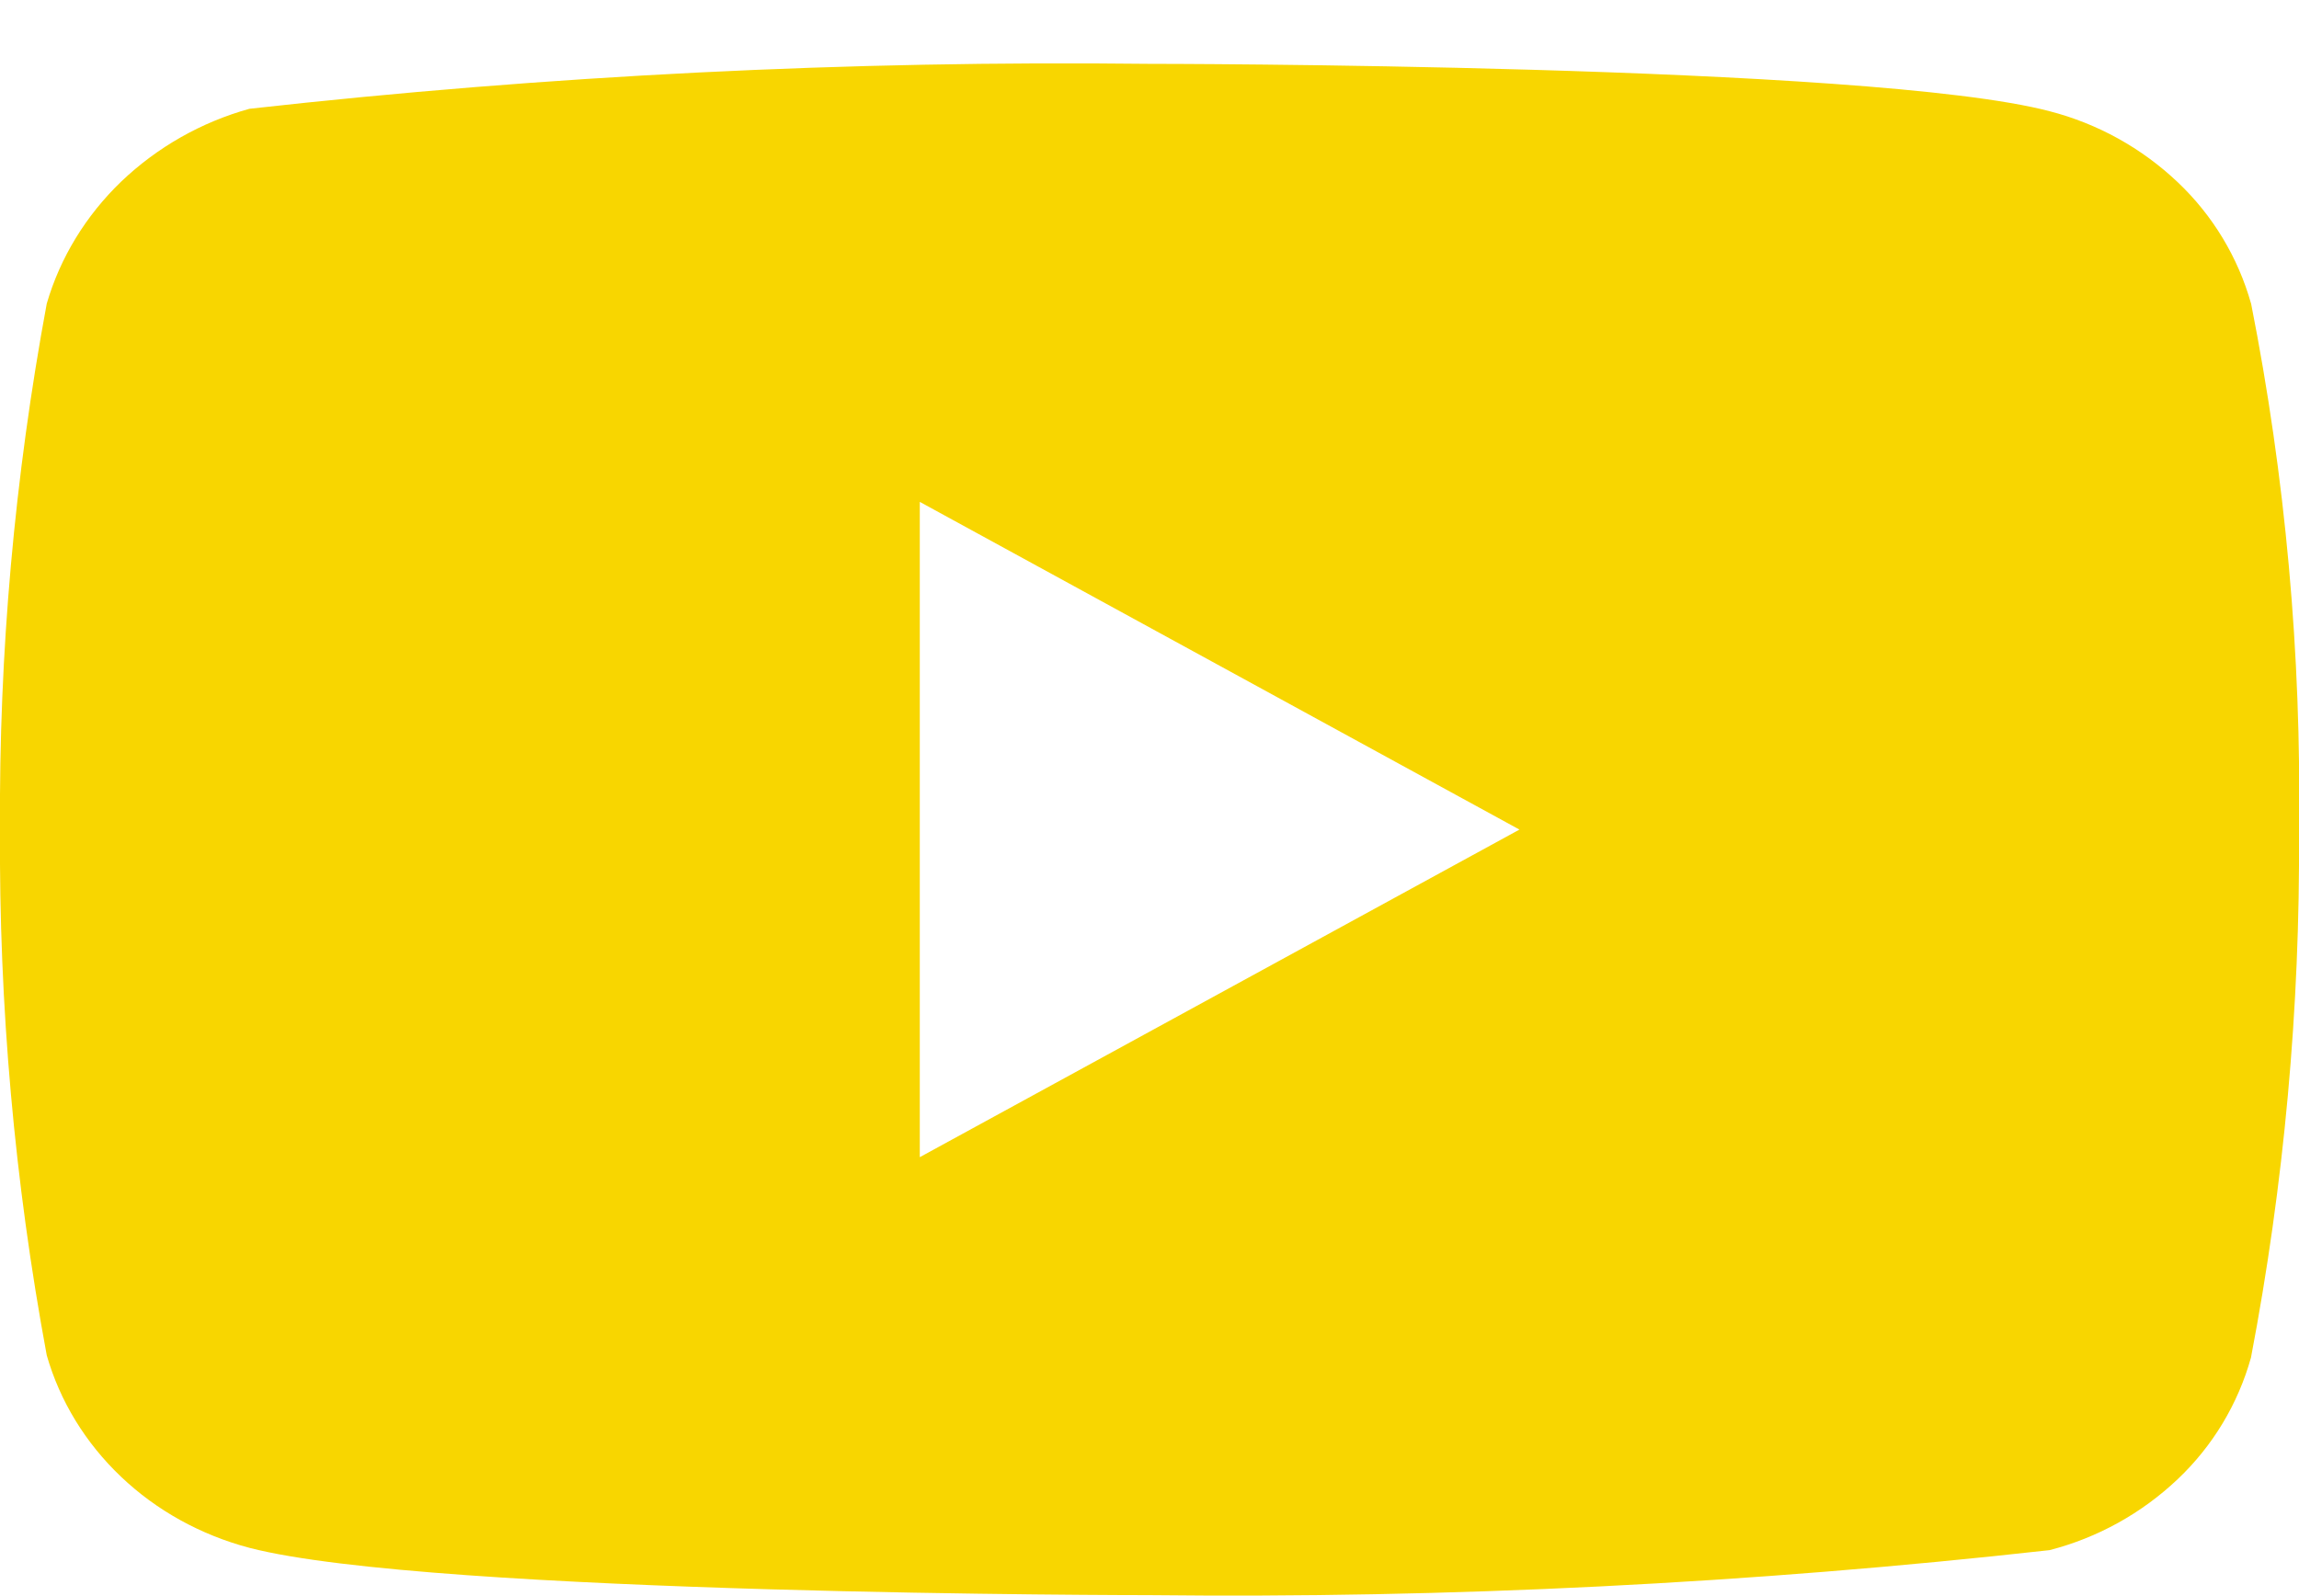<svg width="36" height="25" viewBox="0 0 36 25" fill="none" xmlns="http://www.w3.org/2000/svg">
<path d="M35.25 4.758C35.046 4.031 34.649 3.373 34.101 2.854C33.537 2.319 32.847 1.936 32.094 1.742C29.277 1 17.991 1 17.991 1C13.286 0.946 8.582 1.181 3.906 1.704C3.153 1.913 2.464 2.304 1.899 2.843C1.344 3.377 0.942 4.035 0.732 4.756C0.228 7.472 -0.018 10.23 1.02476e-05 12.992C-0.018 15.752 0.227 18.509 0.732 21.228C0.938 21.946 1.338 22.601 1.895 23.13C2.451 23.66 3.144 24.042 3.906 24.244C6.761 24.985 17.991 24.985 17.991 24.985C22.702 25.038 27.412 24.803 32.094 24.28C32.847 24.086 33.537 23.703 34.101 23.168C34.649 22.649 35.045 21.991 35.248 21.264C35.766 18.549 36.018 15.79 36 13.027C36.039 10.251 35.788 7.479 35.25 4.756V4.758ZM14.403 18.125V7.861L23.793 12.994L14.403 18.125Z" fill="#F8D600"/>
</svg>
